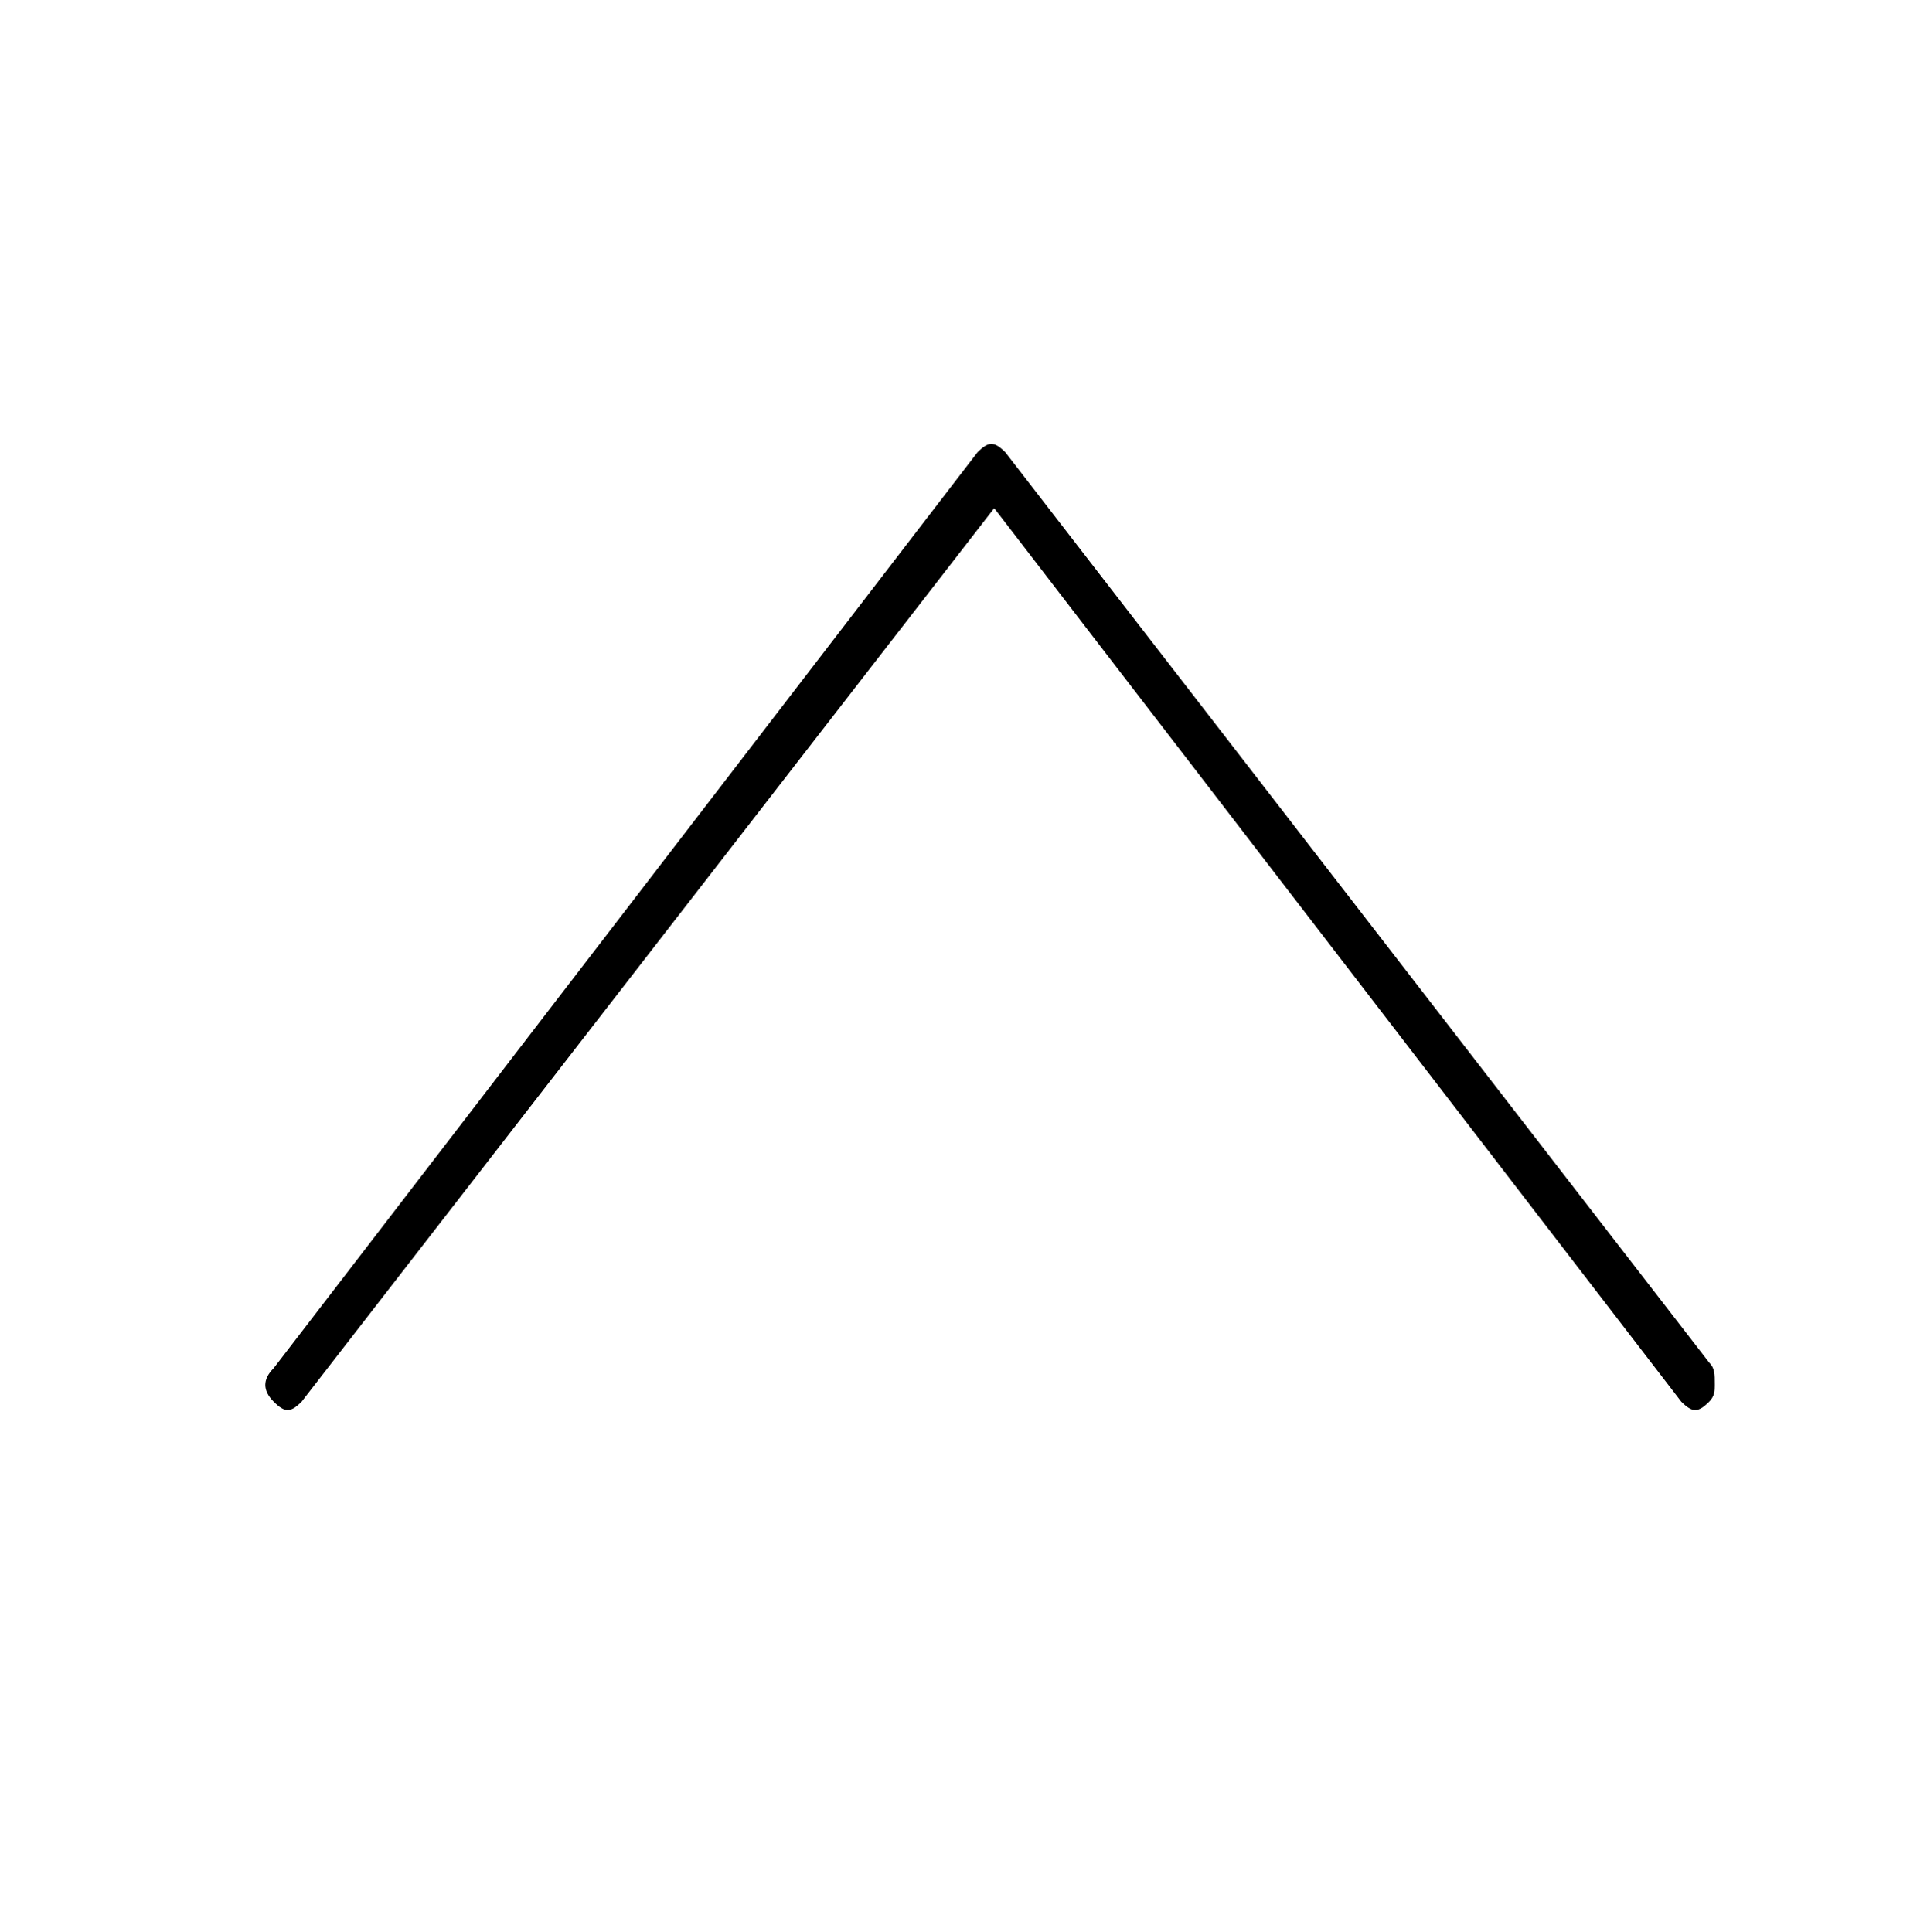 <?xml version="1.0" encoding="utf-8"?>
<!-- Generator: Adobe Illustrator 17.1.0, SVG Export Plug-In . SVG Version: 6.00 Build 0)  -->
<!DOCTYPE svg PUBLIC "-//W3C//DTD SVG 1.1//EN" "http://www.w3.org/Graphics/SVG/1.1/DTD/svg11.dtd">
<svg version="1.1" id="レイヤー_1" xmlns="http://www.w3.org/2000/svg" xmlns:xlink="http://www.w3.org/1999/xlink" x="0px"
	 y="0px" viewBox="0 0 34.5 34.6" enable-background="new 0 0 34.5 34.6" xml:space="preserve">
<g>
	<path d="M30.7,24.8c0,0.1,0,0.2-0.1,0.3c-0.2,0.2-0.3,0.2-0.5,0l-12.3-16l-12.4,16c-0.2,0.2-0.3,0.2-0.5,0c-0.2-0.2-0.2-0.4,0-0.6
		L17.5,8.1c0.2-0.2,0.3-0.2,0.5,0l12.6,16.3C30.7,24.5,30.7,24.6,30.7,24.8z"/>
</g>
</svg>

